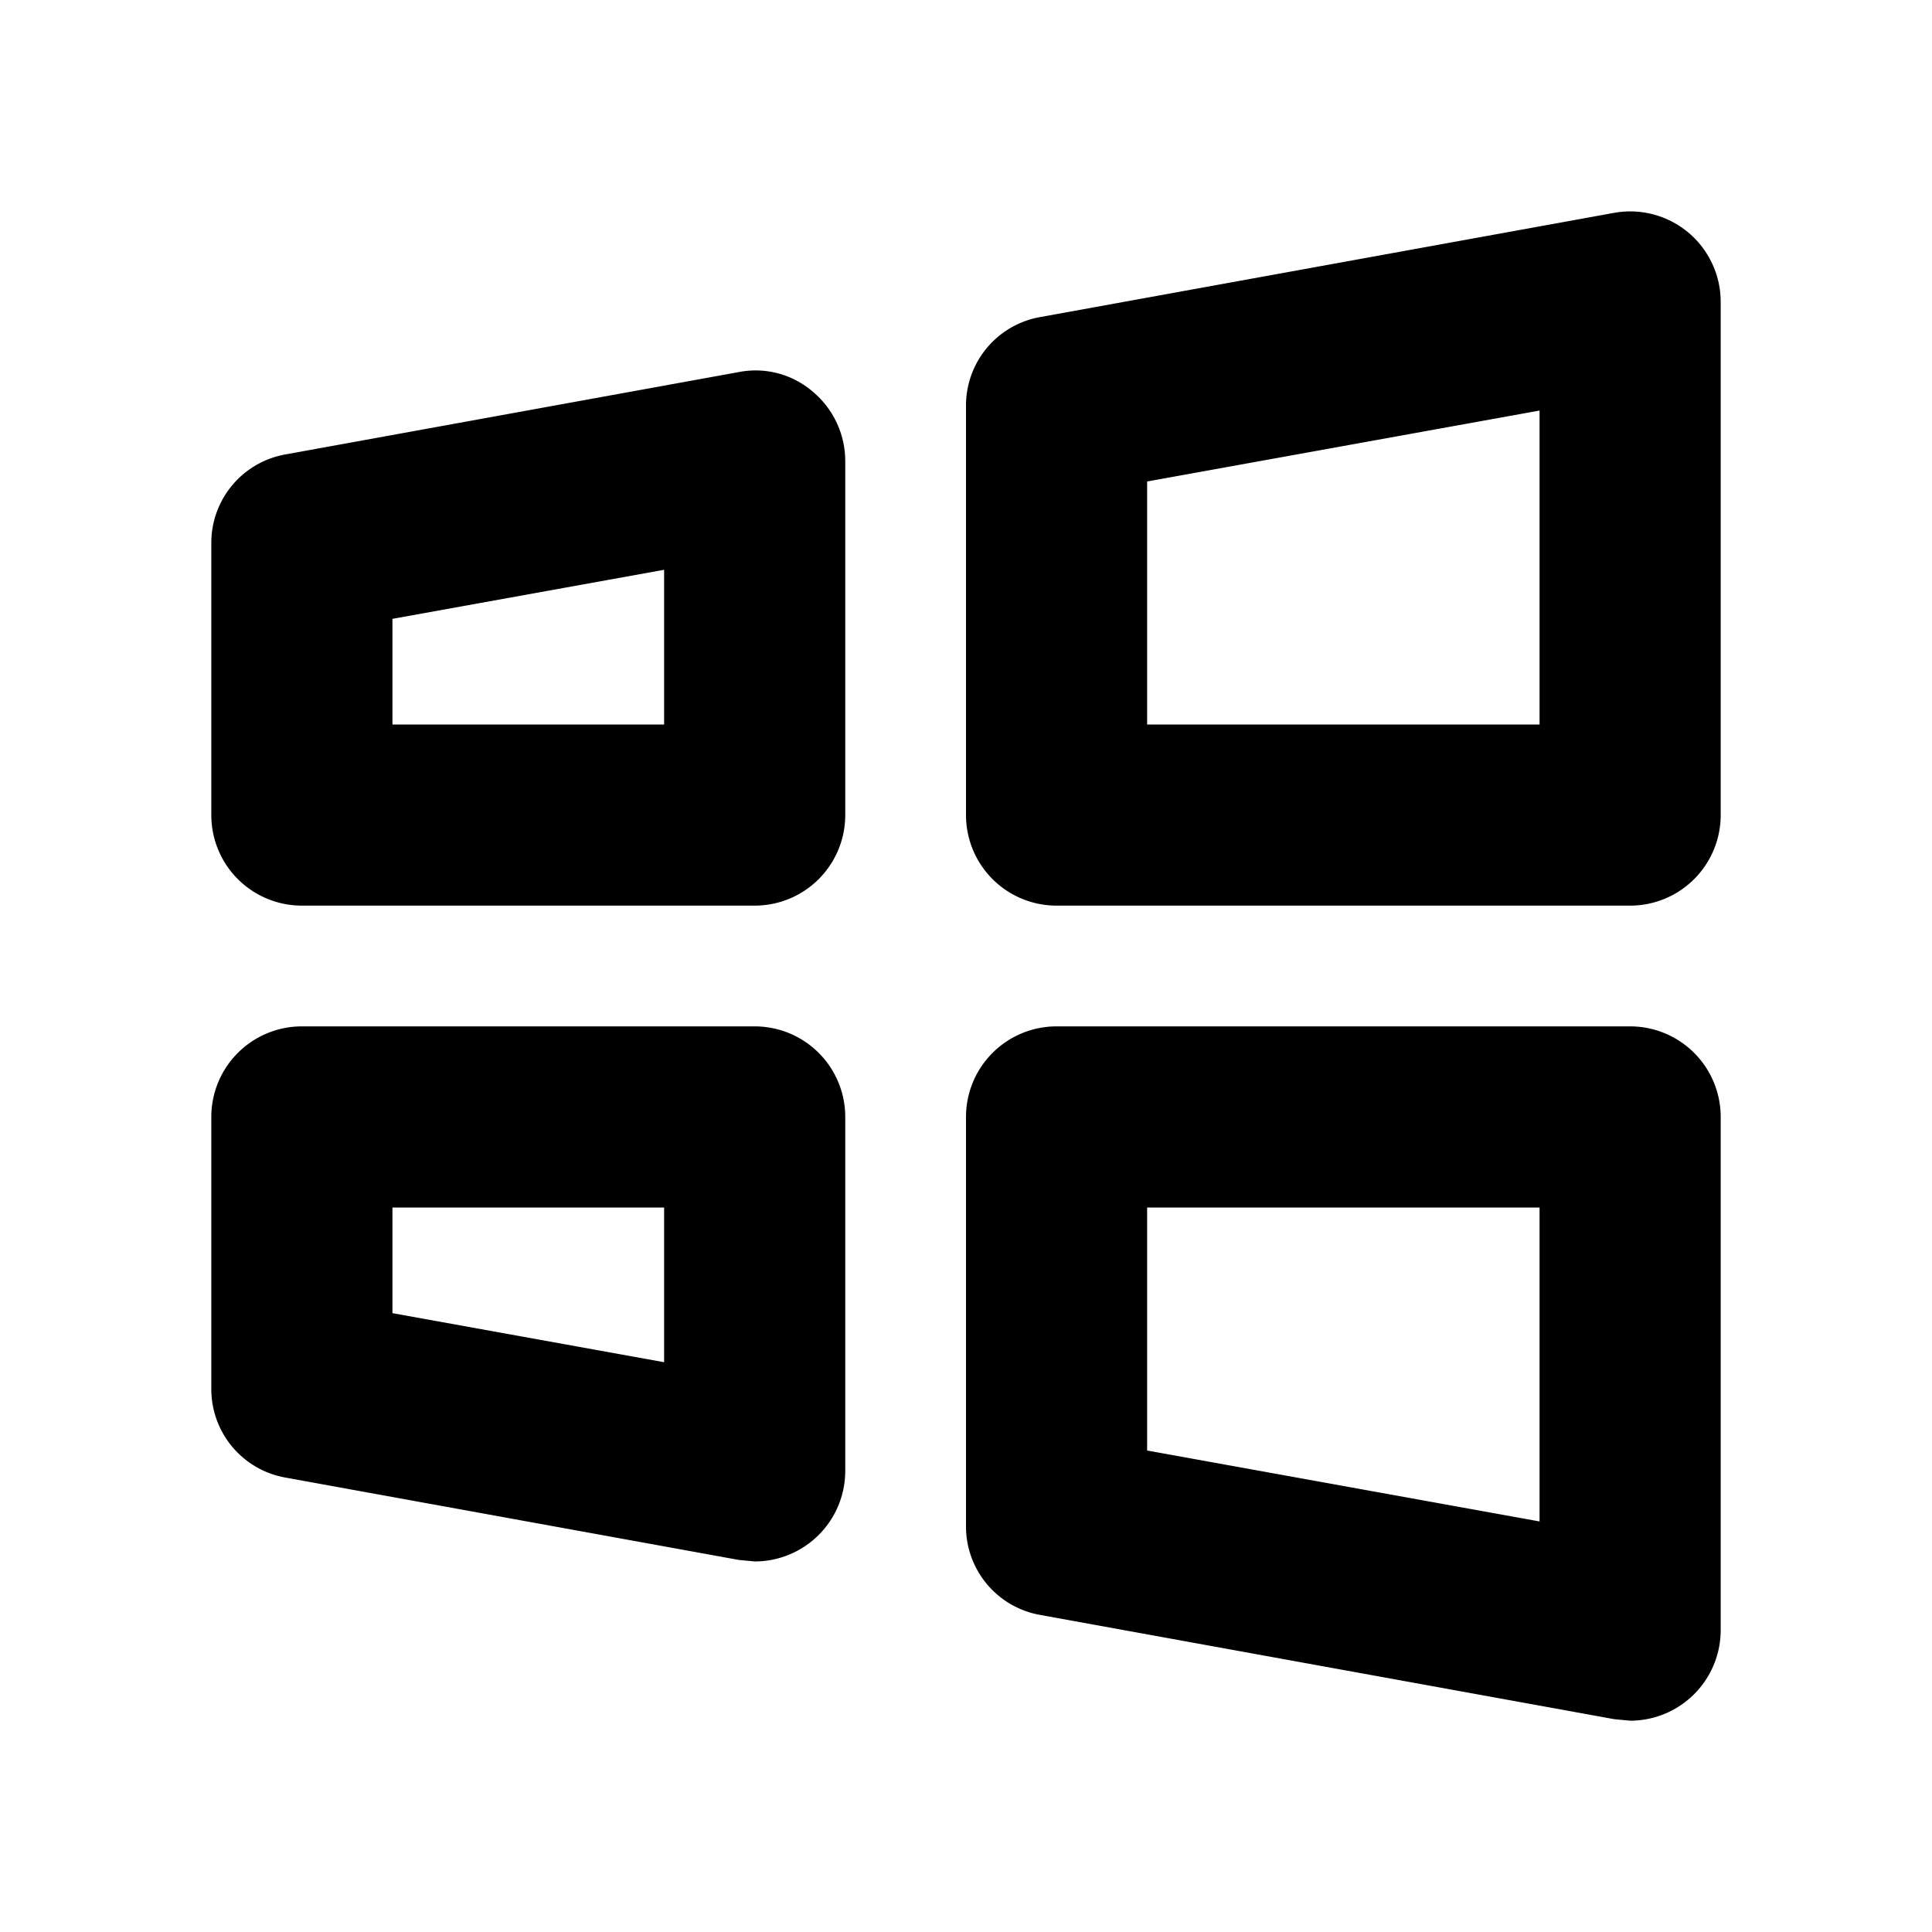 <svg xmlns="http://www.w3.org/2000/svg" xmlns:xlink="http://www.w3.org/1999/xlink" aria-hidden="true" role="img" class="iconify iconify--ph" width="1em" height="1em" preserveAspectRatio="xMidYMid meet" viewBox="0 0 256 256"><path fill="currentColor" d="M107.7 51.9a11.6 11.6 0 0 0-9.8-2.6l-60 10.9A11.9 11.9 0 0 0 28 72v36a12 12 0 0 0 12 12h60a12 12 0 0 0 12-12V61.1a12 12 0 0 0-4.3-9.2ZM88 96H52V82l36-6.5Zm135.7-65.2a12 12 0 0 0-9.8-2.6l-76 13.8a11.9 11.9 0 0 0-9.9 11.8V108a12 12 0 0 0 12 12h76a12 12 0 0 0 12-12V40a12 12 0 0 0-4.3-9.2ZM204 96h-52V63.8l52-9.4Zm-104 40H40a12 12 0 0 0-12 12v36a11.9 11.9 0 0 0 9.9 11.8l60 10.9l2.1.2a12 12 0 0 0 12-12V148a12 12 0 0 0-12-12Zm-12 44.5L52 174v-14h36ZM216 136h-76a12 12 0 0 0-12 12v54.2a11.9 11.9 0 0 0 9.9 11.8l76 13.8l2.1.2a12 12 0 0 0 12-12v-68a12 12 0 0 0-12-12Zm-12 65.6l-52-9.4V160h52Z"></path></svg>